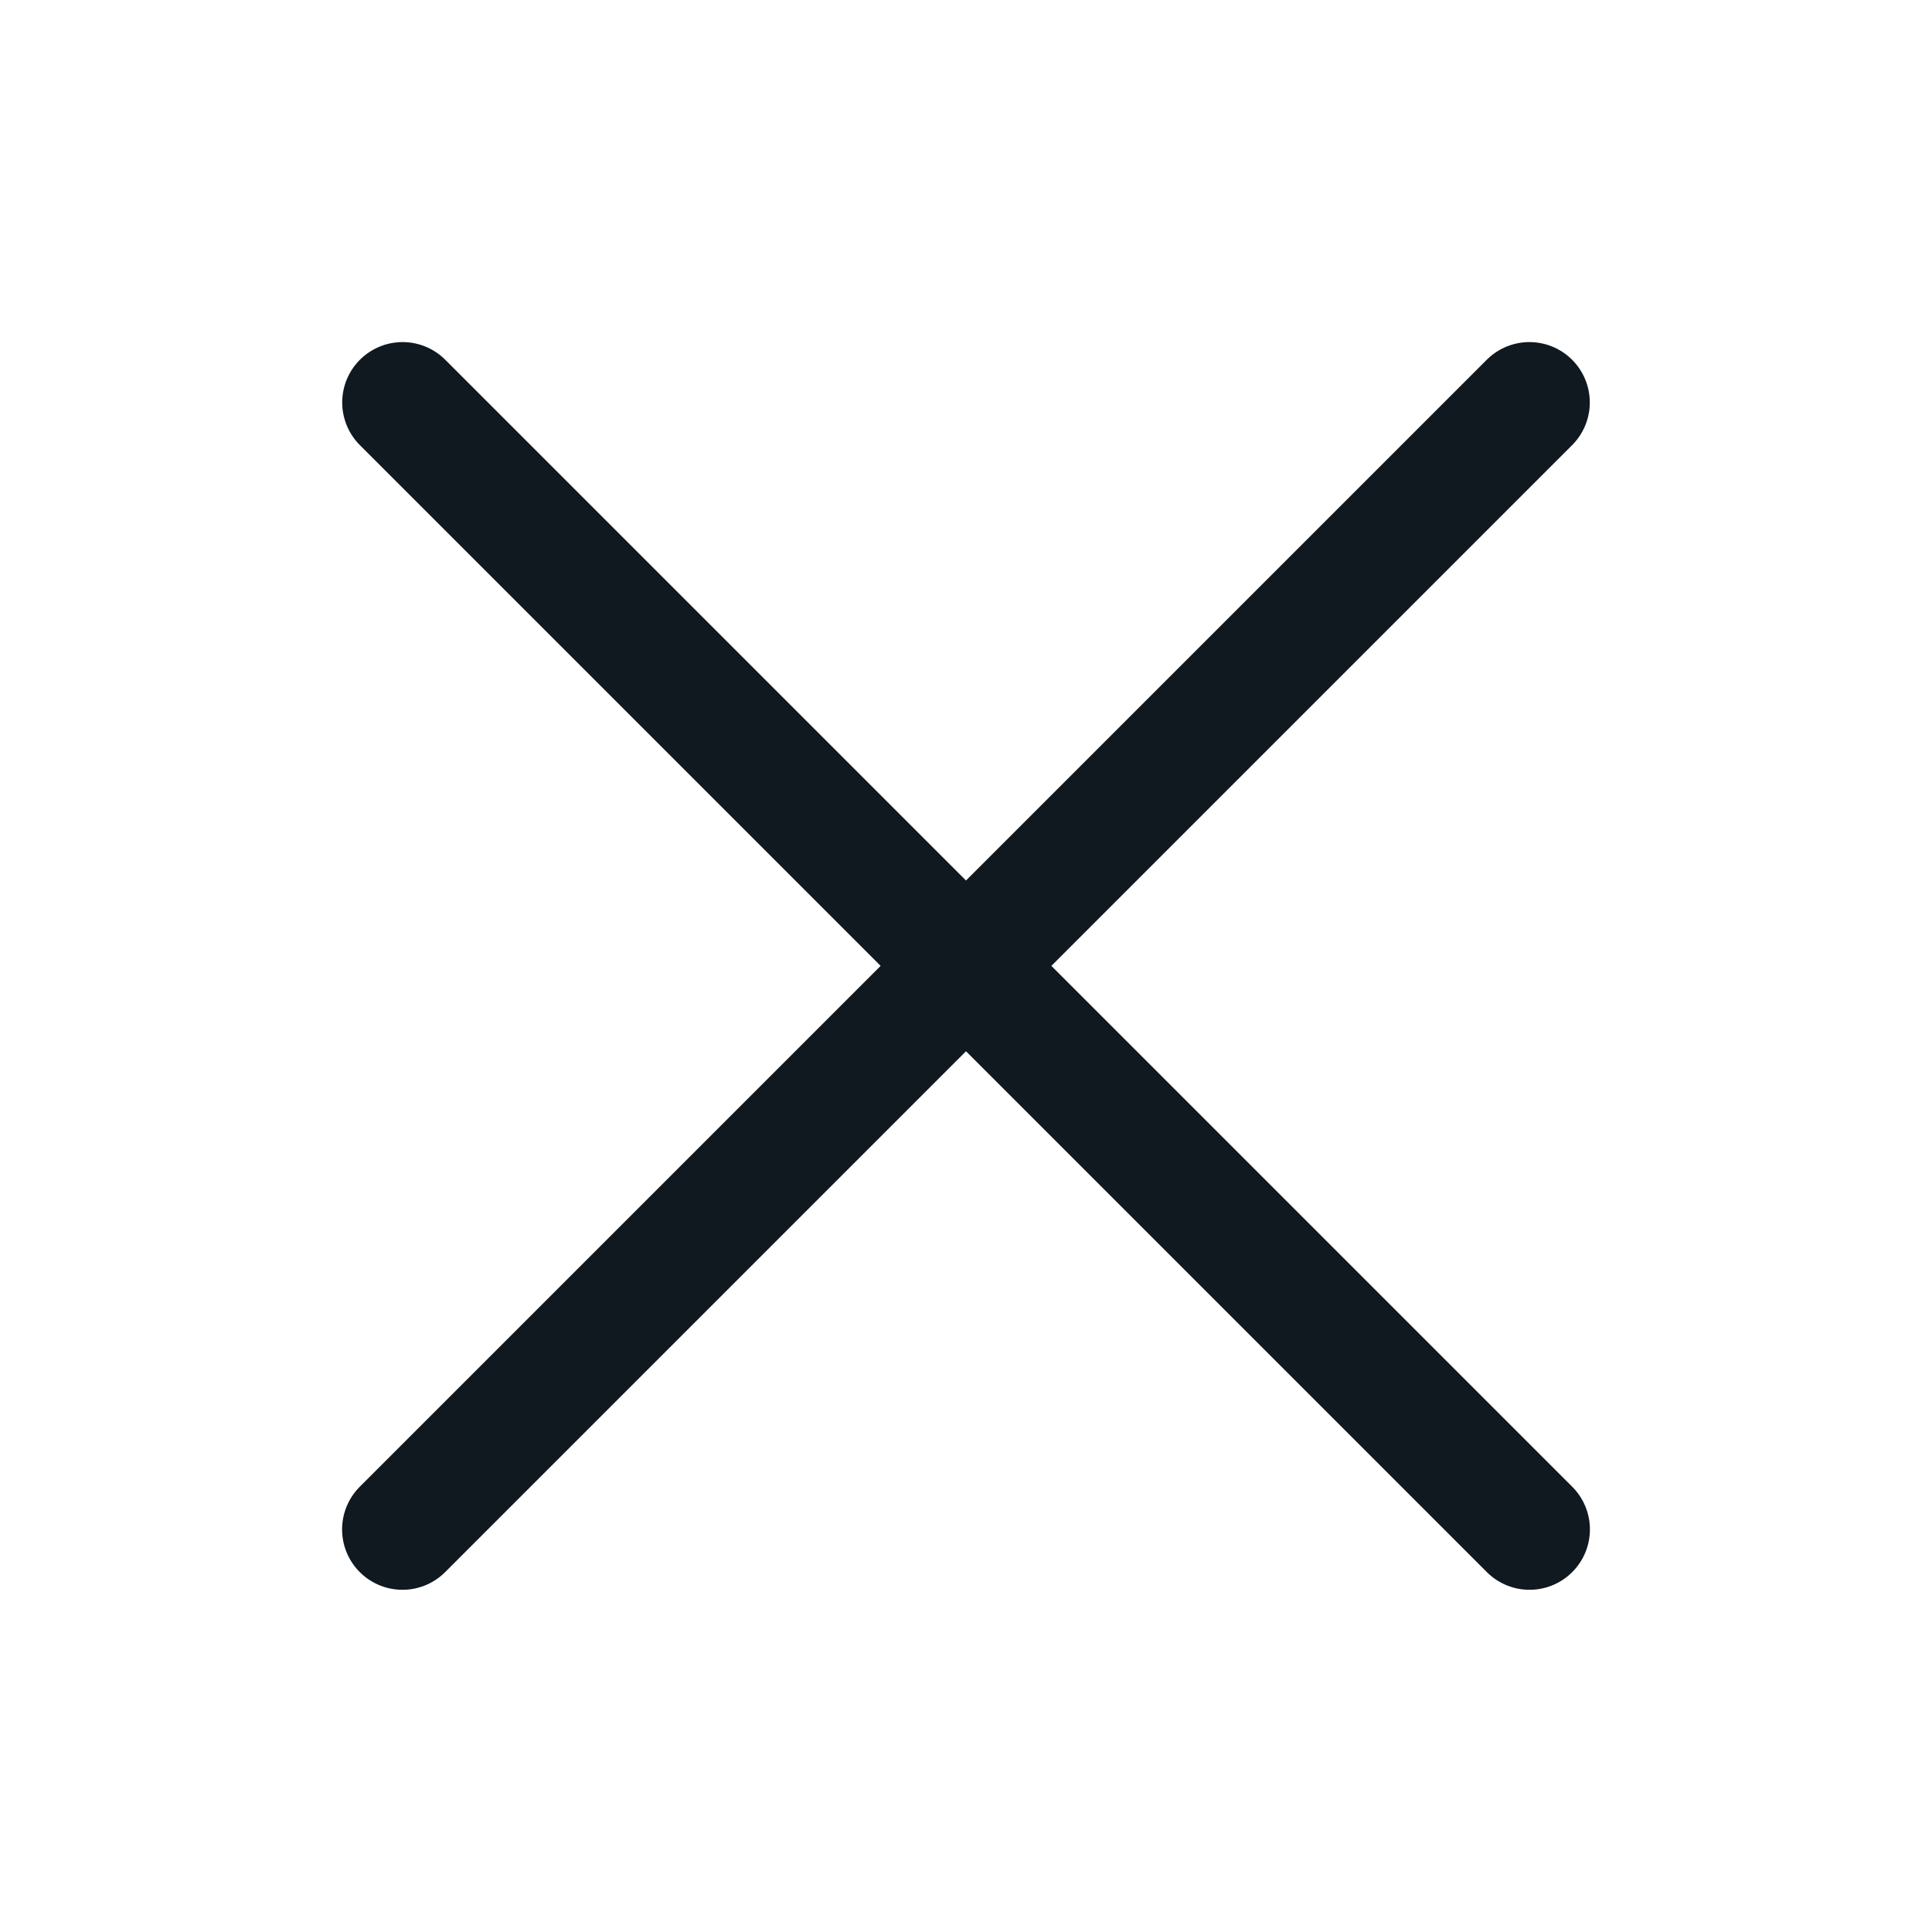 <svg width="16" height="16" viewBox="0 0 16 16" fill="none" xmlns="http://www.w3.org/2000/svg">
<path d="M3.334 3.333L12.667 12.666M3.333 12.666L12.666 3.333" stroke="#101920" stroke-linecap="round" stroke-linejoin="round"/>
</svg>
